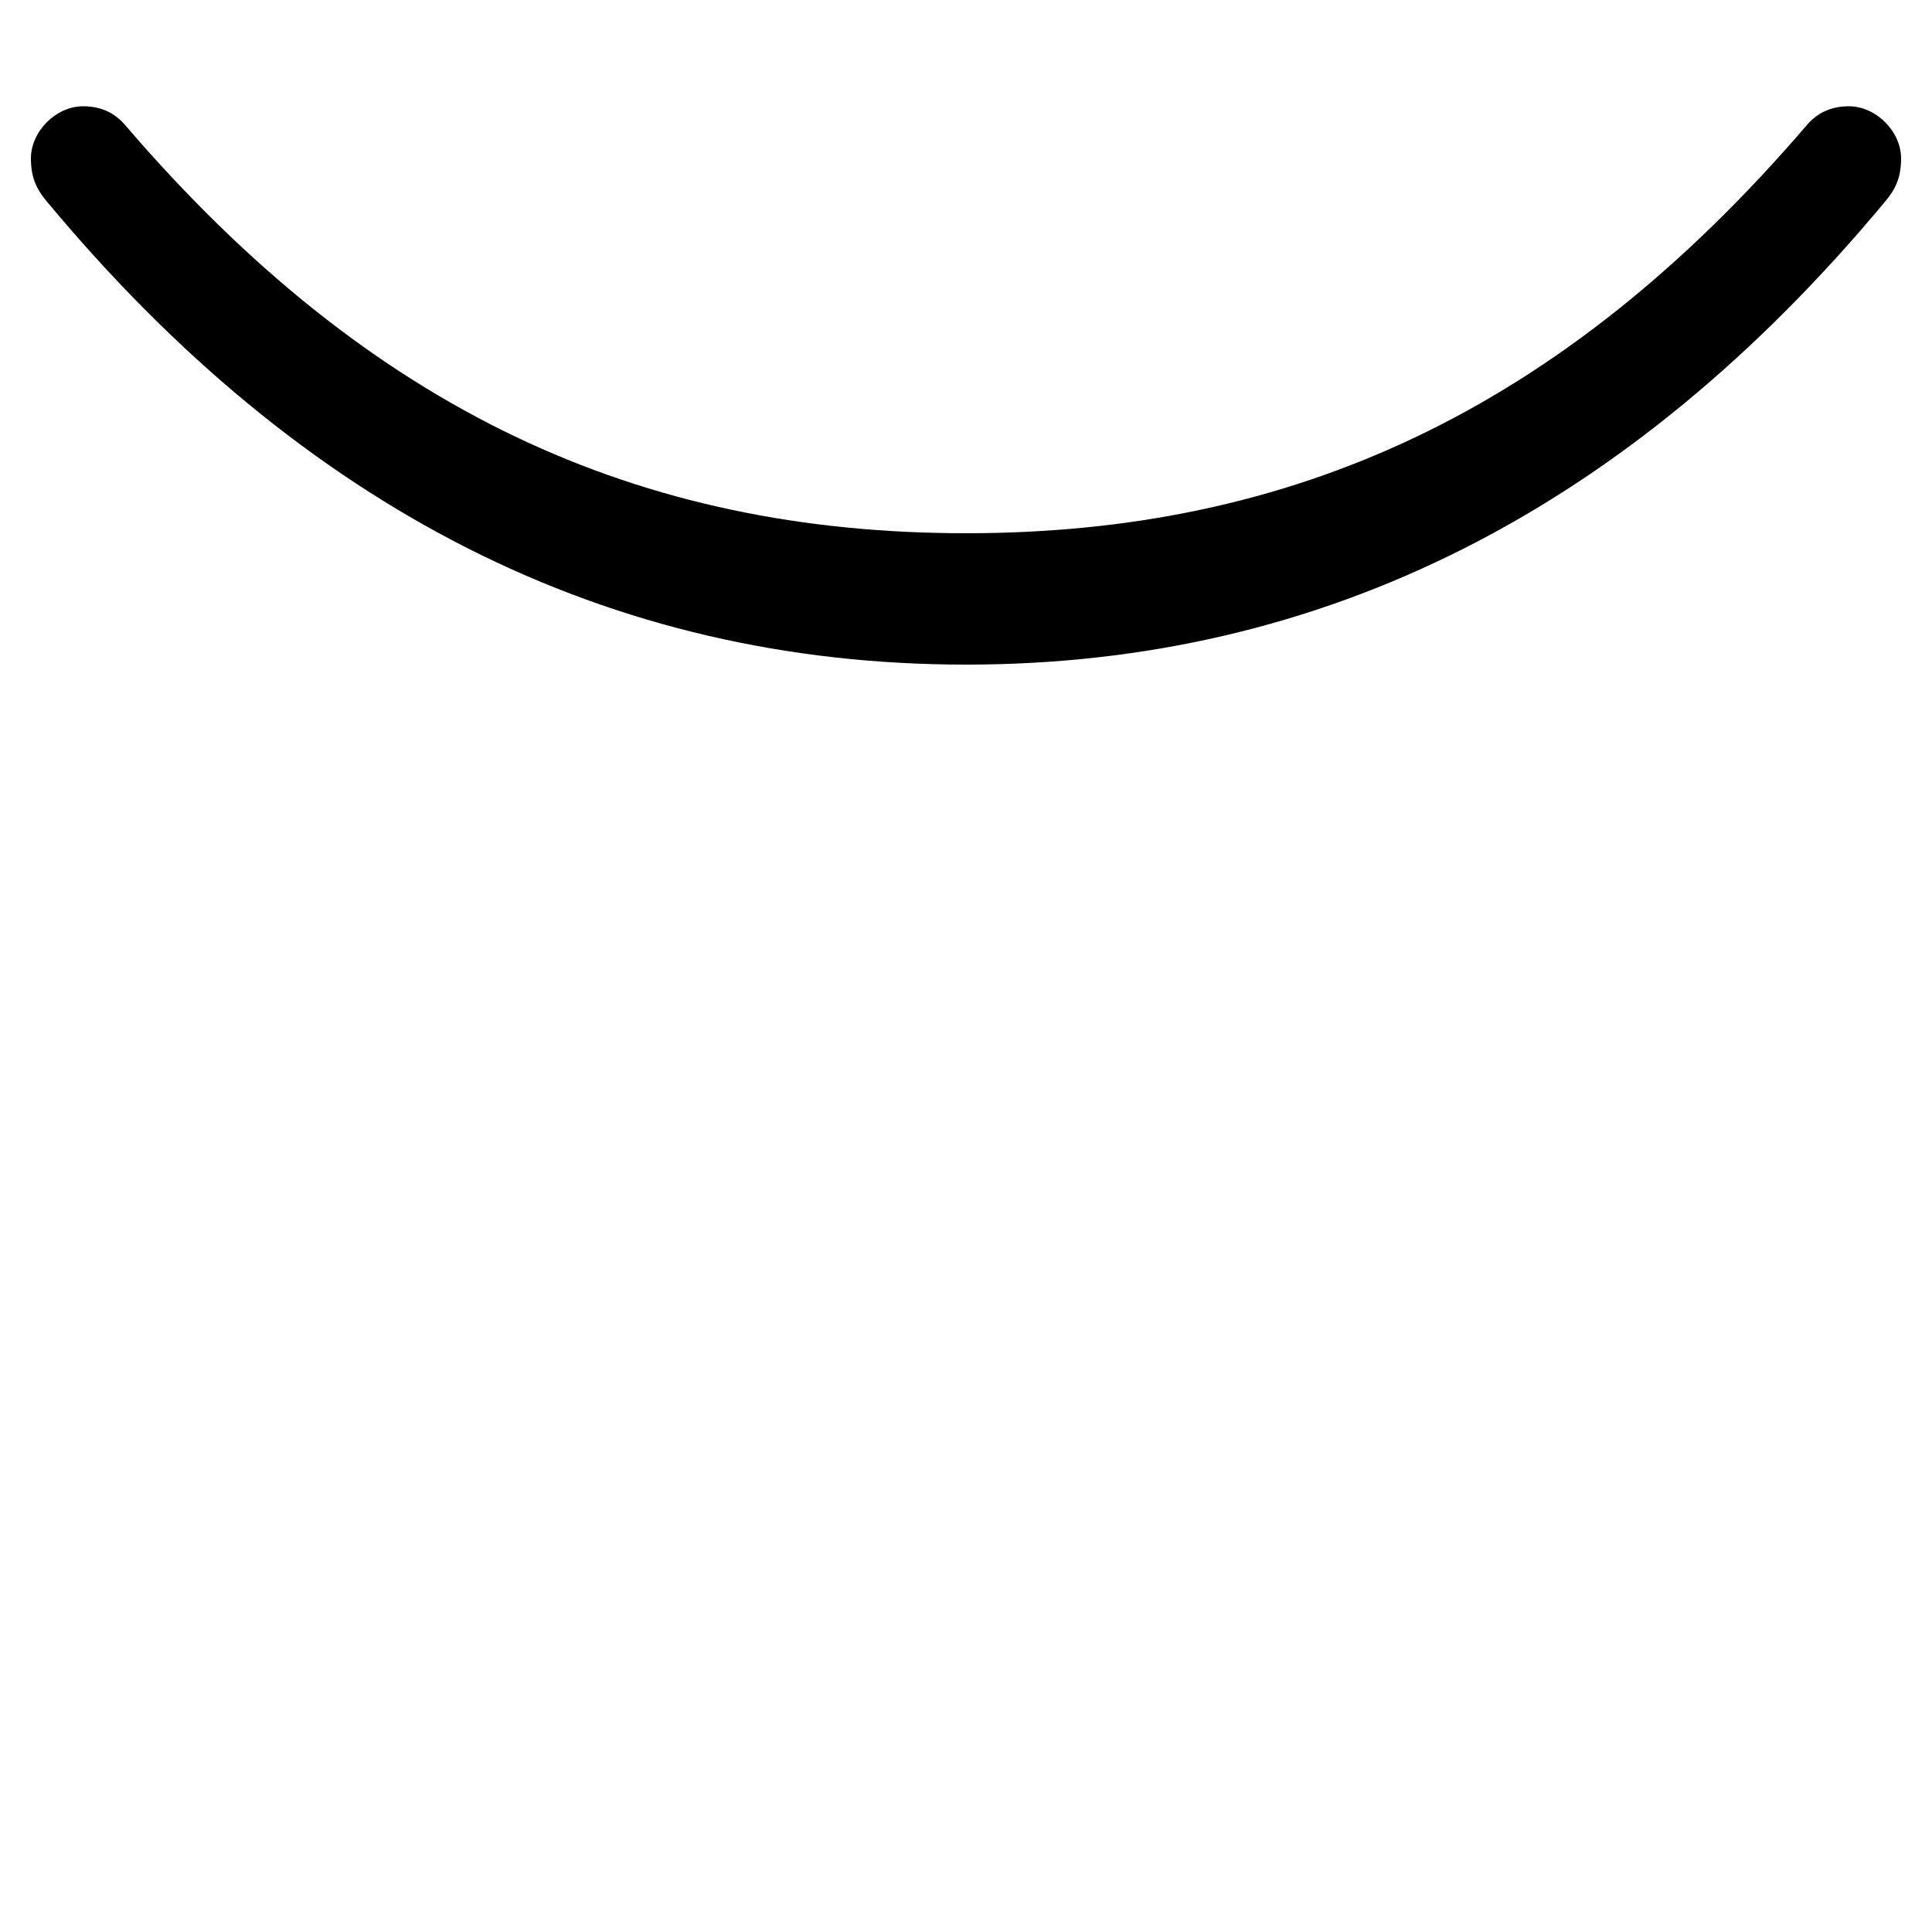<svg xmlns="http://www.w3.org/2000/svg" viewBox="0 -44.0 50.0 50.0">
    <rect x="0" y="-44.0" width="50.0" height="50.0" fill="#808080" stroke="none"/>
    <g transform="scale(1, -1)">
        <!-- ボディの枠 -->
        <rect x="0" y="-6.0" width="50.0" height="50.0"
            stroke="white" fill="white"/>
        <!-- グリフ座標系の原点 -->
        <circle cx="0" cy="0" r="5" fill="white"/>
        <!-- グリフのアウトライン -->
        <g style="fill:black;stroke:#000000;stroke-width:0;stroke-linecap:round;stroke-linejoin:round;">
        <path d="M 25.0 26.8 C 34.25 26.8 42.15 30.8 48.8 38.8 C 49.05 39.1 49.2 39.4 49.2 39.9 C 49.2 40.6 48.55 41.25 47.85 41.25 C 47.35 41.25 47.0 41.05 46.75 40.75 C 40.4 33.35 33.45 30.2 25.0 30.2 C 16.55 30.2 9.6 33.35 3.25 40.75 C 3.0 41.05 2.65 41.25 2.15 41.25 C 1.45 41.25 0.8 40.6 0.8 39.9 C 0.8 39.4 0.95 39.1 1.2 38.8 C 7.85 30.8 15.75 26.8 25.0 26.8 Z"/>
    </g>
    </g>
</svg>
